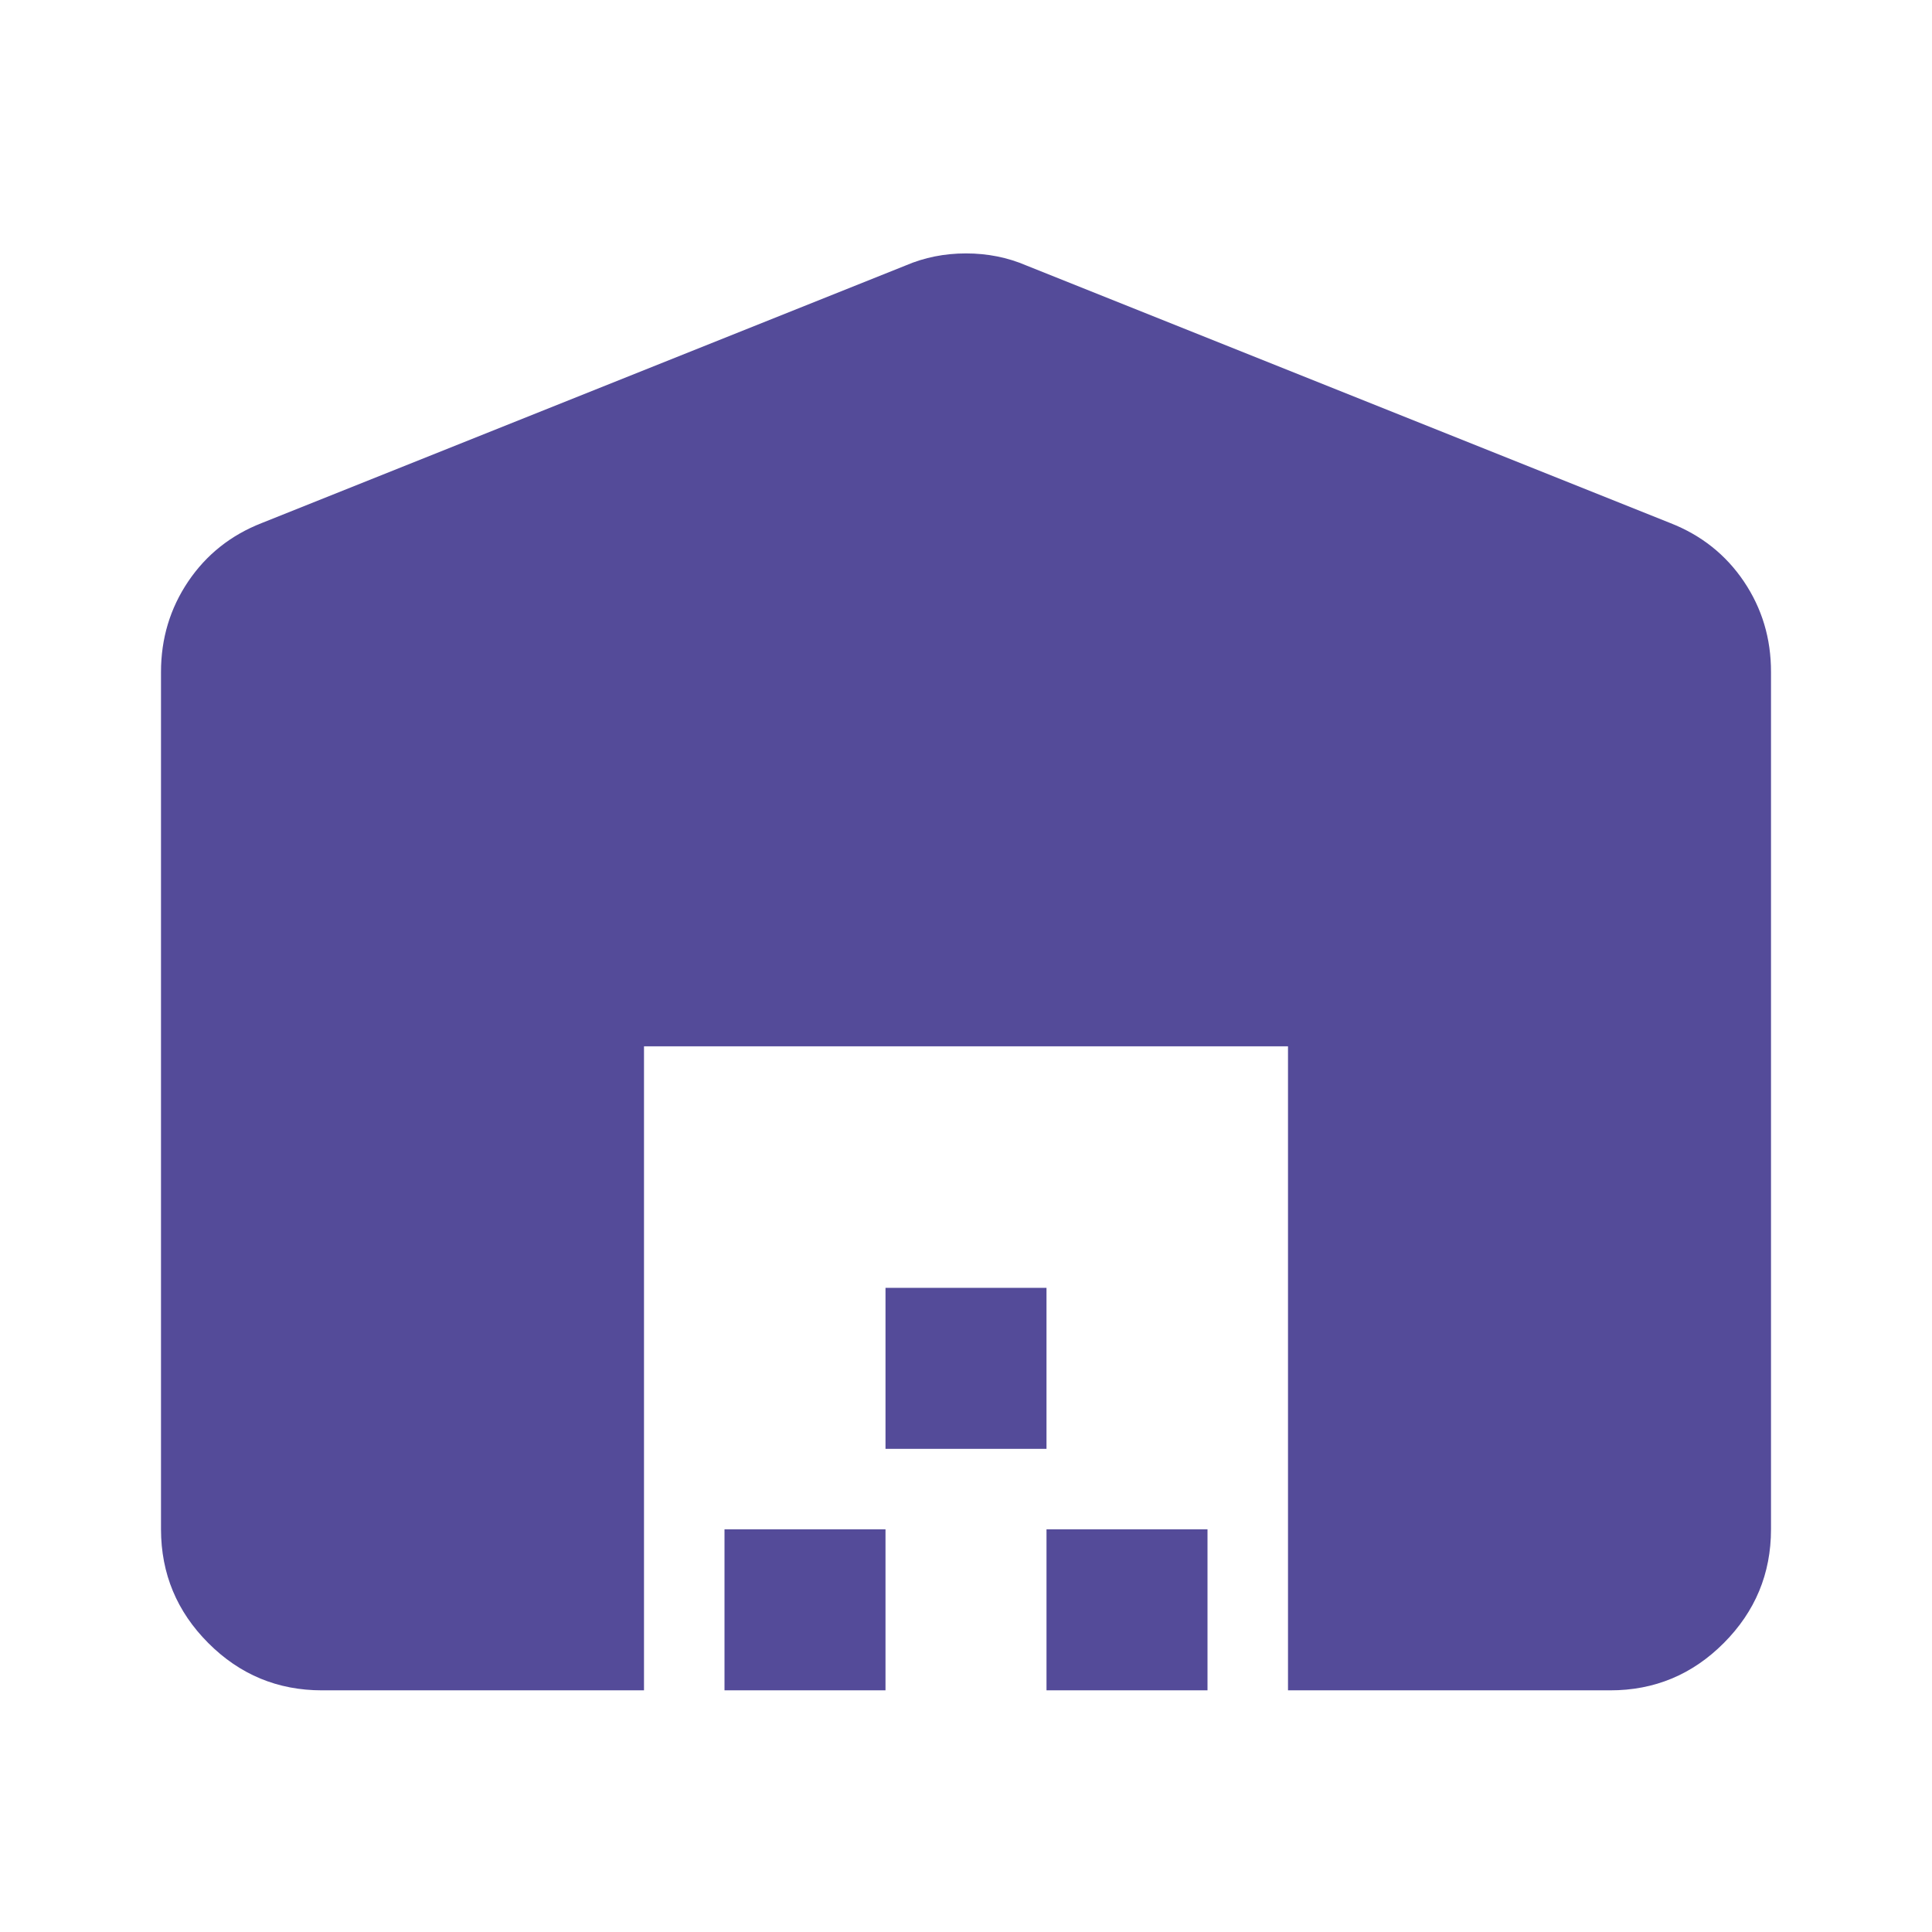 <svg width="24" height="24" viewBox="0 0 24 24" fill="none" xmlns="http://www.w3.org/2000/svg">
<path d="M2 18.998V8.348C2 7.932 2.113 7.557 2.338 7.223C2.563 6.89 2.867 6.648 3.25 6.498L11.25 3.298C11.483 3.198 11.733 3.148 12 3.148C12.267 3.148 12.517 3.198 12.75 3.298L20.75 6.498C21.133 6.648 21.438 6.89 21.663 7.223C21.888 7.557 22.001 7.932 22 8.348V18.998C22 19.548 21.804 20.019 21.413 20.411C21.022 20.803 20.551 20.999 20 20.998H16V12.998H8V20.998H4C3.45 20.998 2.979 20.803 2.588 20.411C2.197 20.02 2.001 19.549 2 18.998ZM9 20.998V18.998H11V20.998H9ZM11 17.998V15.998H13V17.998H11ZM13 20.998V18.998H15V20.998H13Z" fill="#544B99"/>
</svg>
